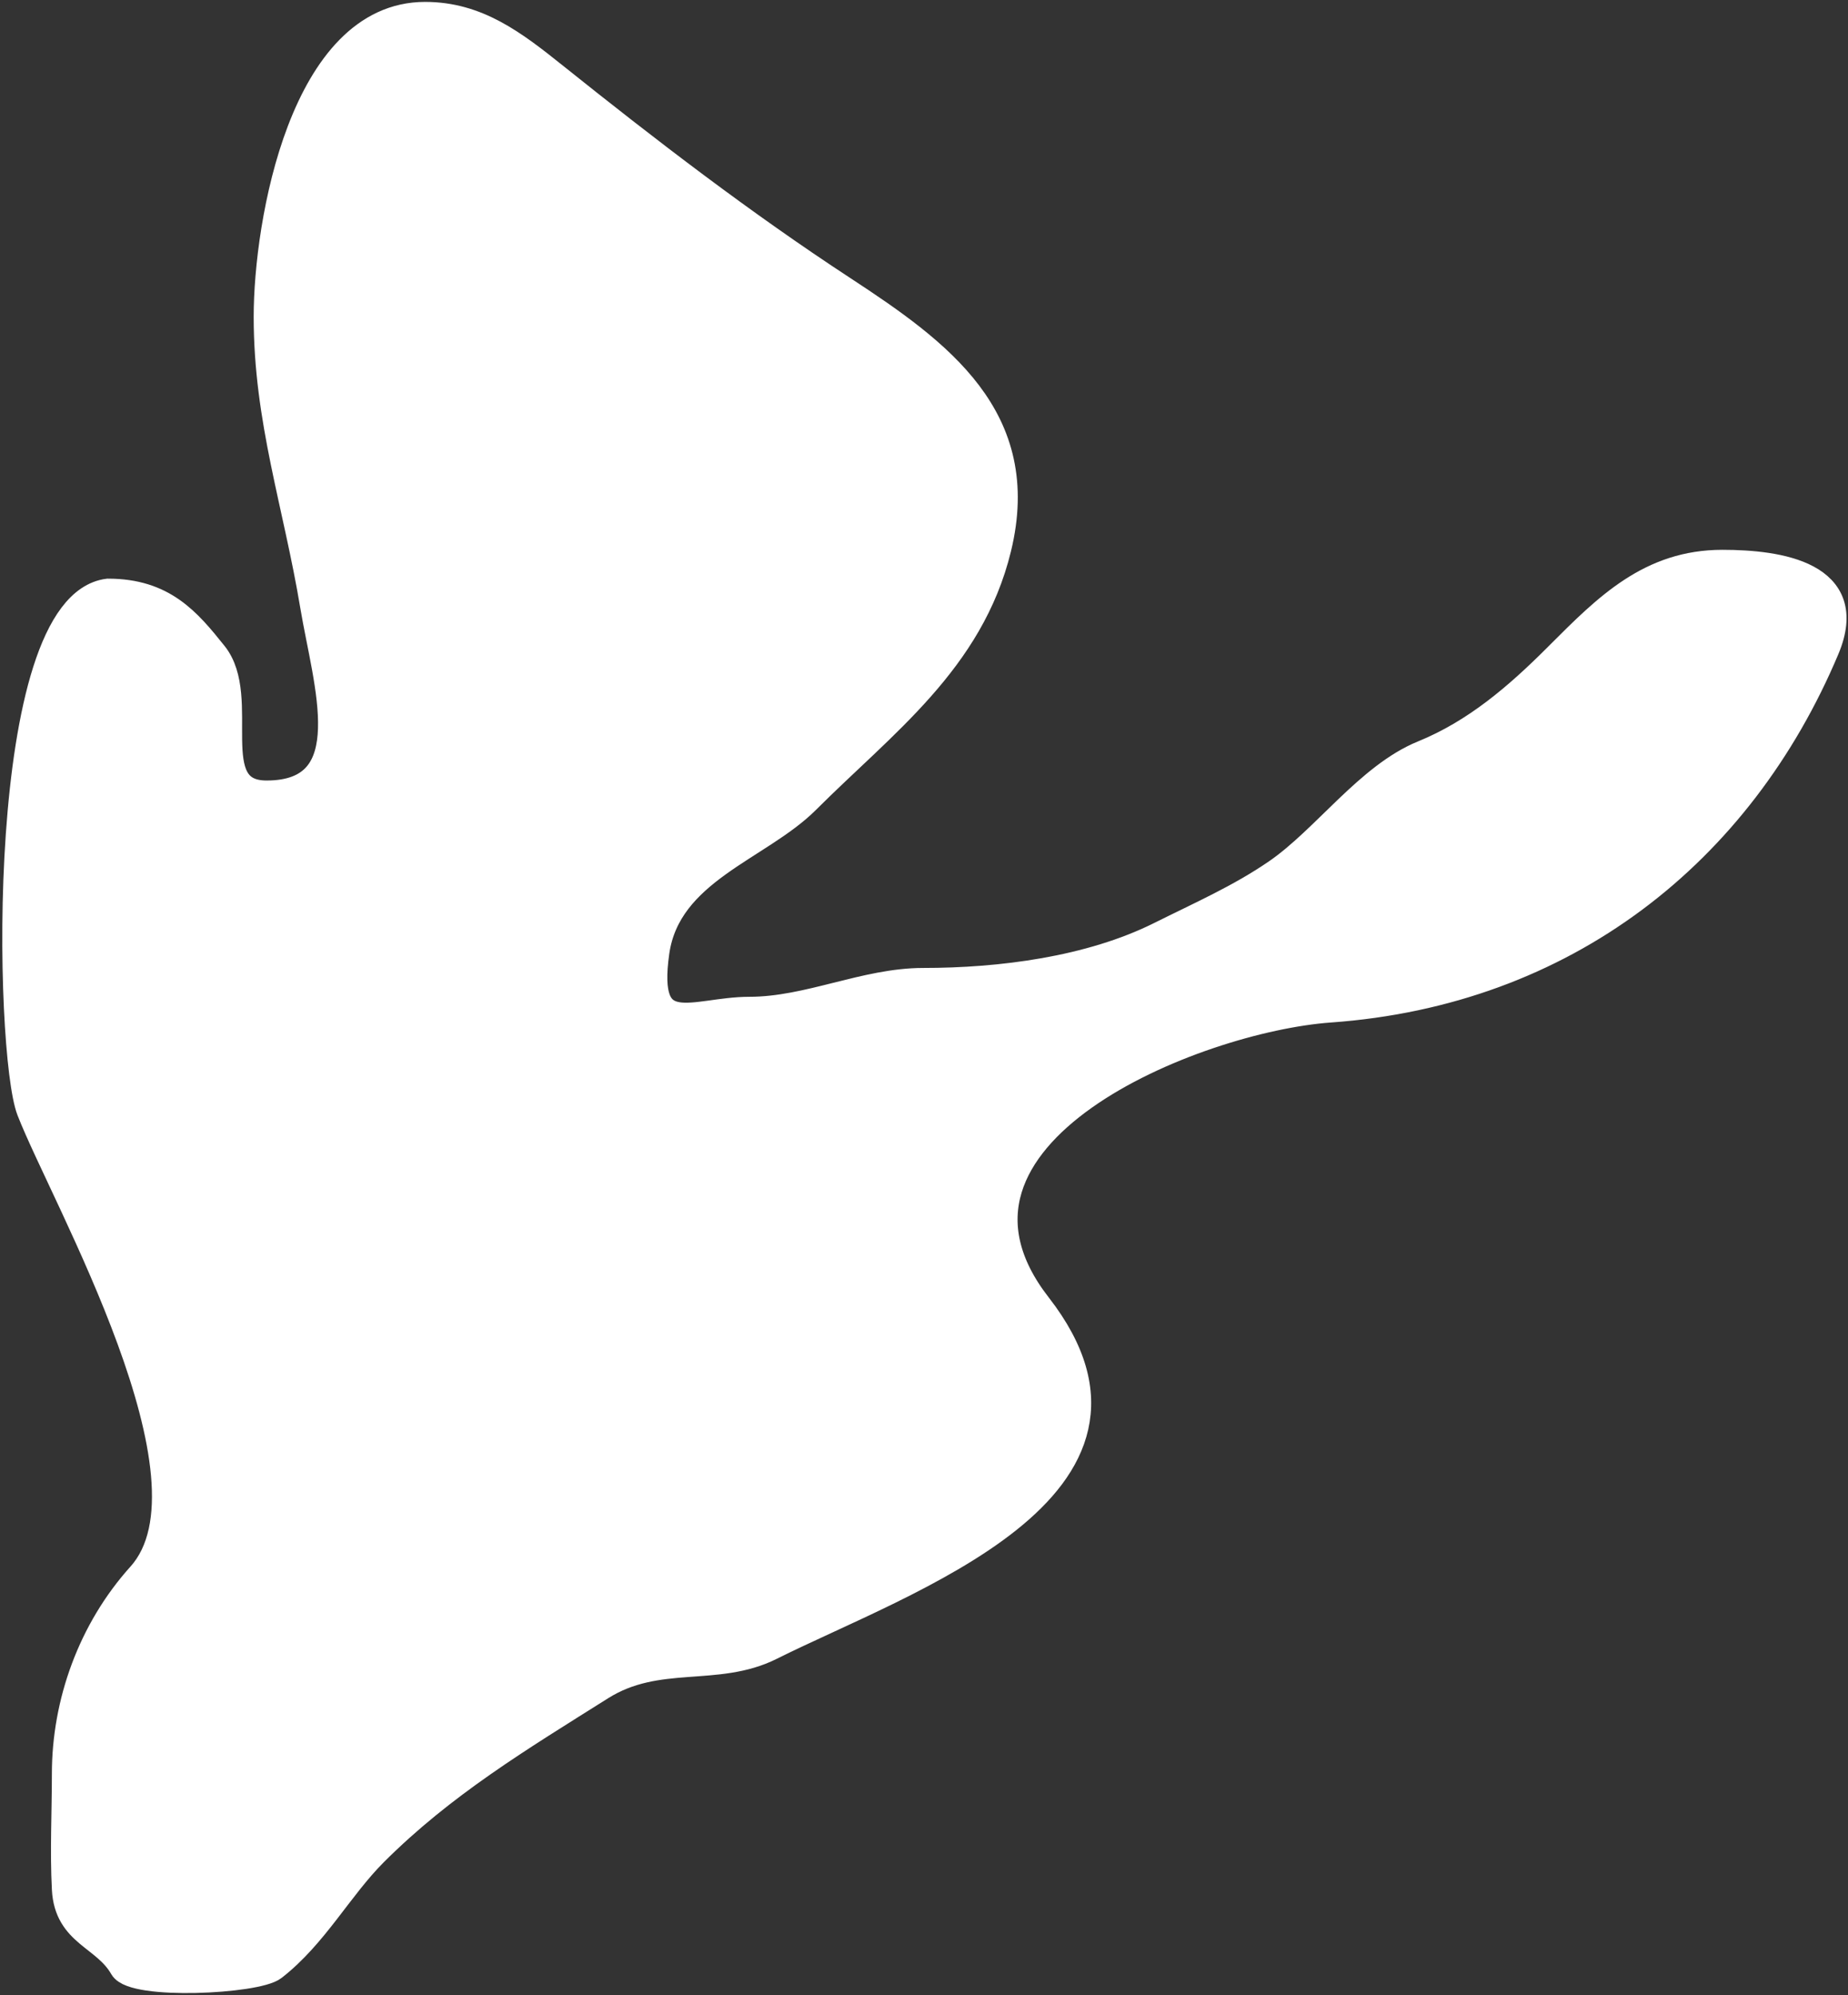 <svg width="718" height="775" viewBox="0 0 718 775" fill="white" xmlns="http://www.w3.org/2000/svg">
<rect x="0" y="0" width="718" height="775" fill="#333333" stroke="none"/>
<path d="M11.468 431.36C2.858 409.221 -1.344 235.163 41.958 229.75C63.522 229.75 73.047 241.141 83.335 254C96.998 271.079 78.237 308.154 103.561 308.154C141.115 308.154 126.621 265.439 121.607 235.351C115.008 195.758 103.561 163.144 103.561 123.034C103.561 86.432 117.657 5.739 165.164 5.739C185.451 5.739 199.692 16.685 215.567 29.385C251.914 58.463 288.625 86.652 327.573 112.145C365.17 136.754 400.248 162.313 387.931 212.95C377.257 256.831 343.197 281.329 313.572 310.954C295.035 329.492 259.561 338.387 255.08 369.757C250.039 405.043 269.496 392.158 291.171 392.158C314.141 392.158 336.04 380.958 358.685 380.958C388.657 380.958 423.425 376.589 450.779 362.913C466.177 355.213 481.603 348.469 495.892 338.645C514.719 325.701 531.56 301.263 552.828 292.598C573.209 284.295 589.424 270.314 604.786 254.952L605.767 253.971C624.286 235.443 641.171 218.55 669.189 218.55C691.153 218.55 721.901 223.023 709.636 252.151C676.216 331.525 607.942 385.644 516.737 392.158C464.578 395.884 352.091 440.883 403.487 506.964C458.906 578.216 351.472 613.865 299.571 639.815C278.354 650.424 255.59 641.534 233.612 655.371C201.904 675.336 172.147 693.191 145.563 719.775C131.948 733.39 122.431 751.767 106.362 764.266C99.636 769.496 51.893 771.852 47.559 764.266C40.616 752.116 26.079 751.284 25.157 733.775C24.376 718.924 25.157 703.841 25.157 688.973C25.157 661.325 35.206 633.145 54.403 611.814C87.818 574.686 24.68 465.333 11.468 431.36Z" stroke="white" stroke-width="10" stroke-linecap="round"/>
</svg>
